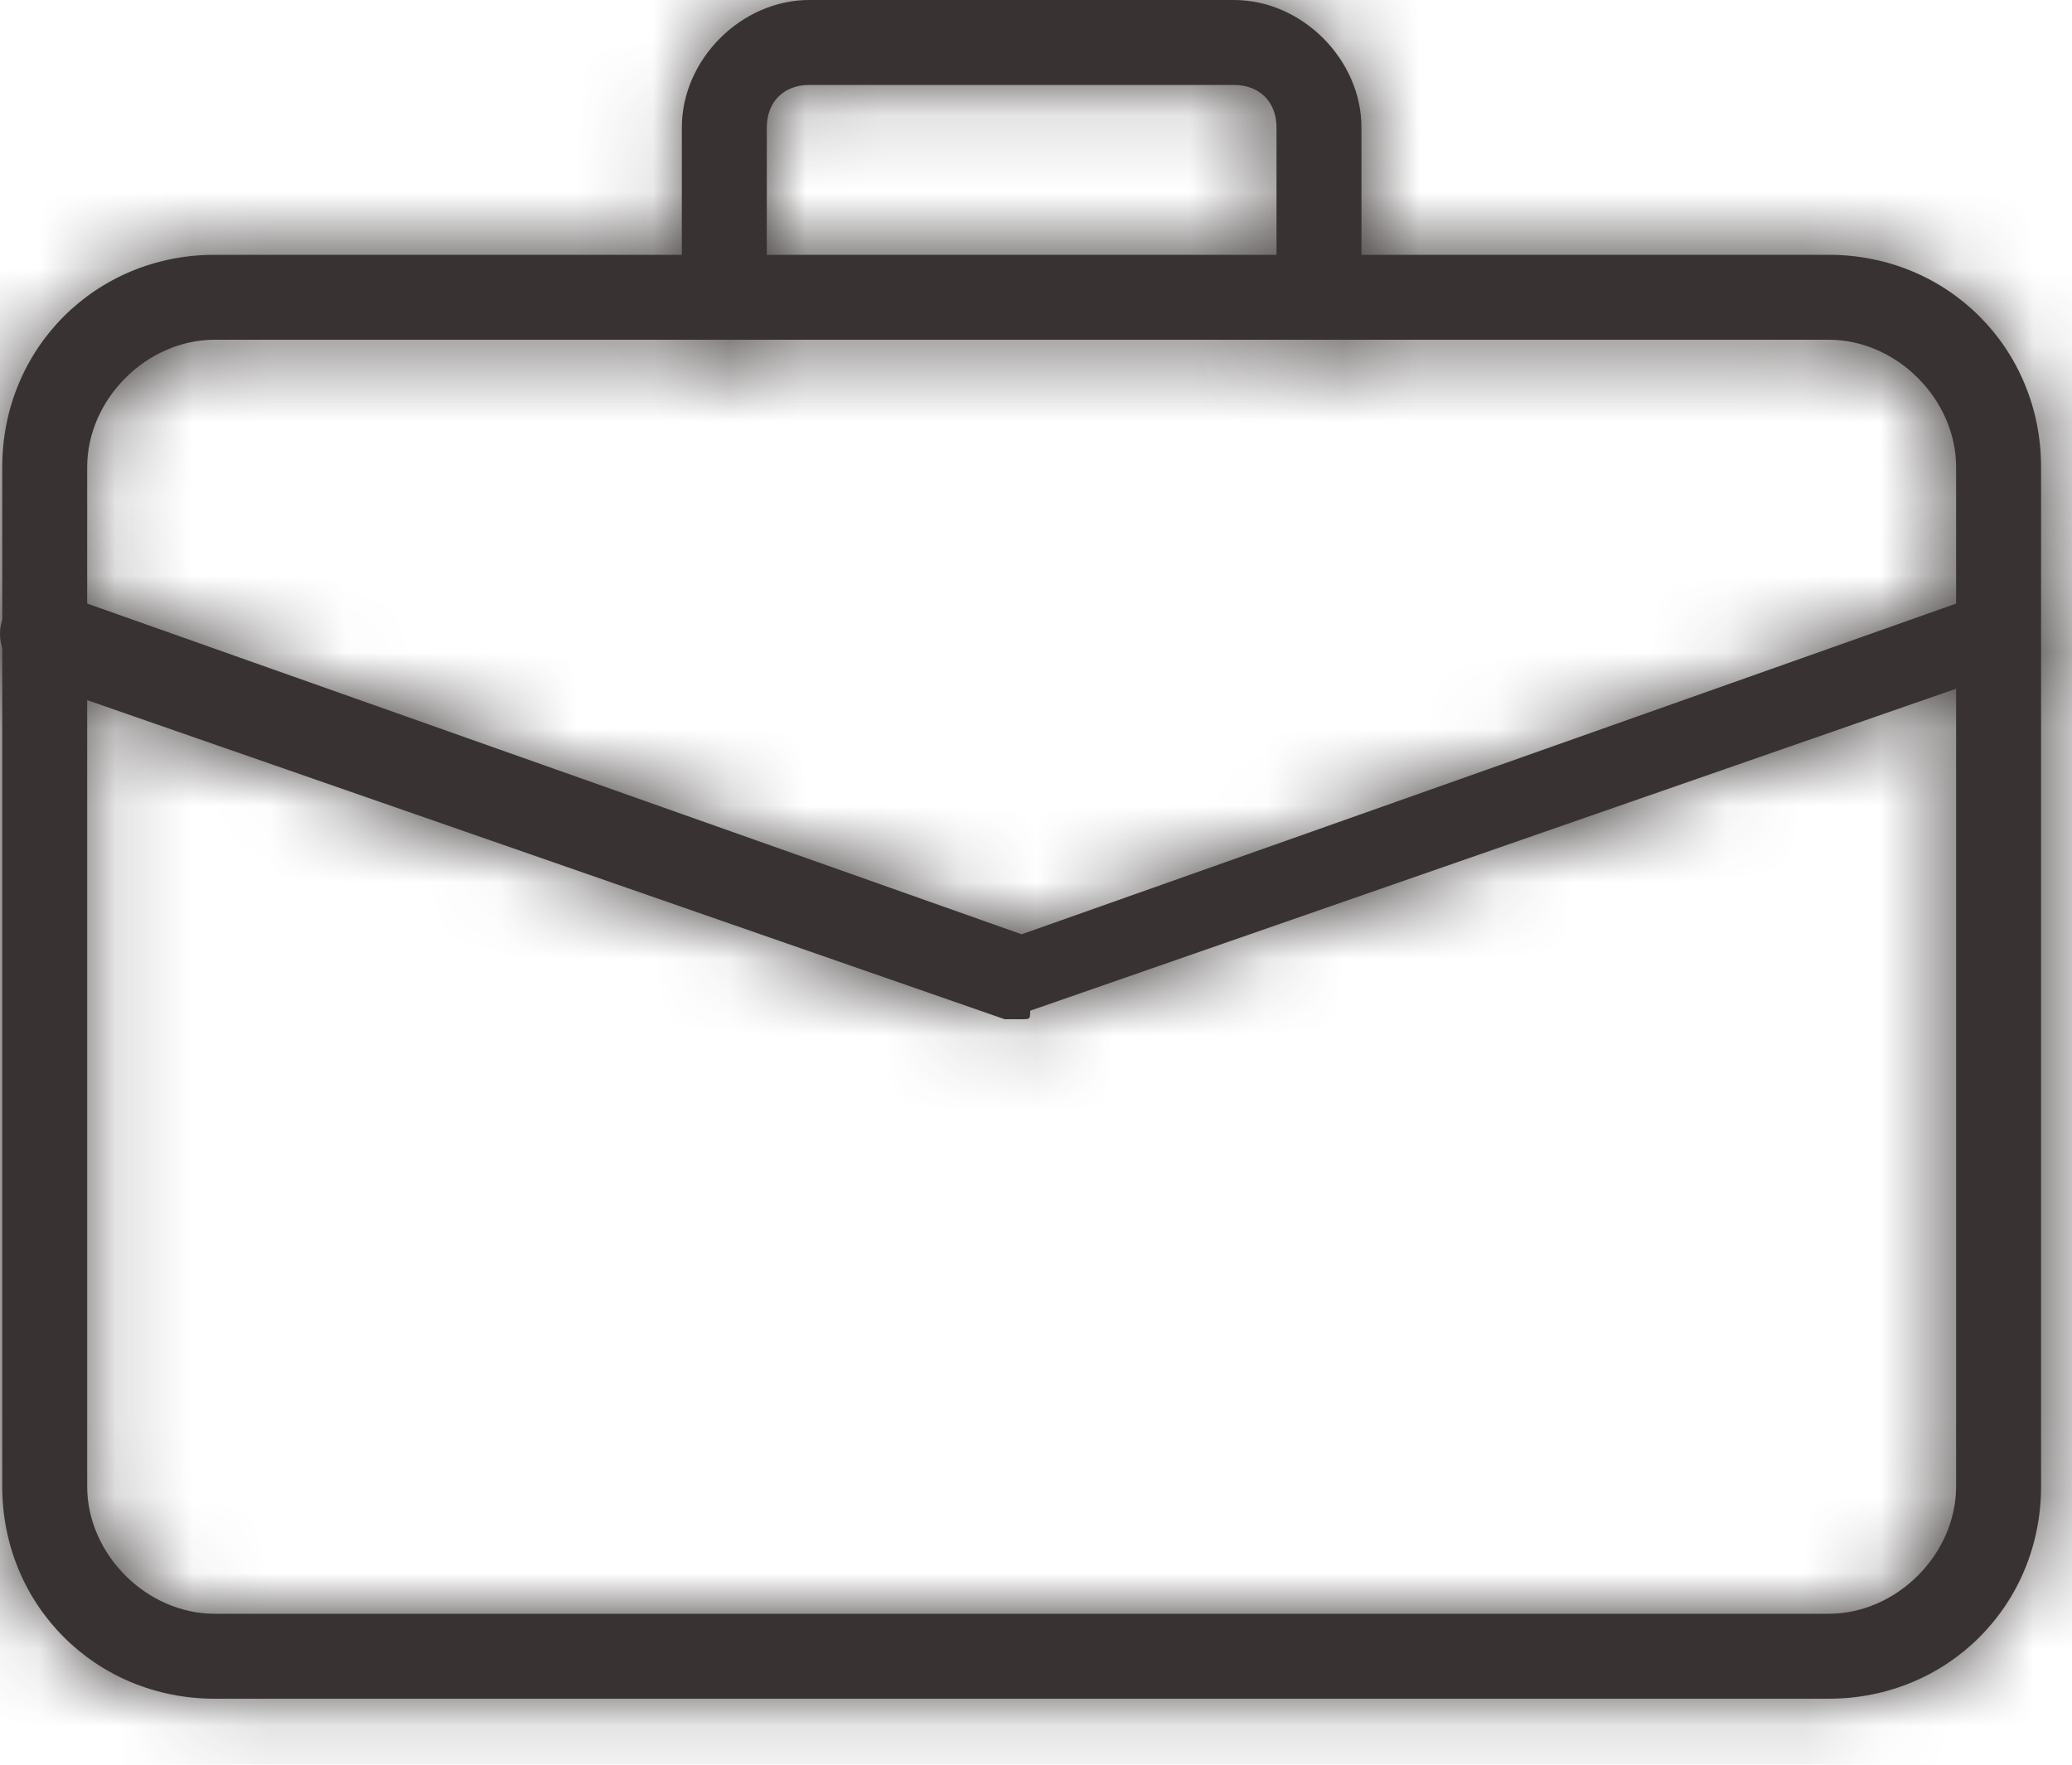 <svg width="27" height="23" viewBox="0 0 27 23" fill="none" xmlns="http://www.w3.org/2000/svg">
<mask id="path-1-inside-1_530_50" fill="white">
<path d="M23.83 22.14H2.797C1.247 22.14 0.029 20.922 0.029 19.373V6.089C0.029 4.539 1.247 3.321 2.797 3.321H23.83C25.38 3.321 26.597 4.539 26.597 6.089V19.373C26.597 20.922 25.38 22.14 23.83 22.14ZM2.797 4.428C1.911 4.428 1.136 5.203 1.136 6.089V19.373C1.136 20.258 1.911 21.033 2.797 21.033H23.83C24.715 21.033 25.49 20.258 25.49 19.373V6.089C25.49 5.203 24.715 4.428 23.83 4.428H2.797Z"/>
</mask>
<path d="M23.83 22.14H2.797C1.247 22.14 0.029 20.922 0.029 19.373V6.089C0.029 4.539 1.247 3.321 2.797 3.321H23.83C25.38 3.321 26.597 4.539 26.597 6.089V19.373C26.597 20.922 25.38 22.14 23.83 22.14ZM2.797 4.428C1.911 4.428 1.136 5.203 1.136 6.089V19.373C1.136 20.258 1.911 21.033 2.797 21.033H23.83C24.715 21.033 25.49 20.258 25.49 19.373V6.089C25.49 5.203 24.715 4.428 23.83 4.428H2.797Z" fill="#383332"/>
<path d="M23.83 19.14H2.797V25.14H23.83V19.14ZM2.797 19.14C2.805 19.14 2.831 19.142 2.864 19.156C2.896 19.17 2.927 19.19 2.953 19.216C2.979 19.242 3 19.273 3.013 19.305C3.027 19.338 3.029 19.364 3.029 19.373H-2.971C-2.971 22.579 -0.41 25.14 2.797 25.14V19.14ZM3.029 19.373V6.089H-2.971V19.373H3.029ZM3.029 6.089C3.029 6.097 3.027 6.123 3.013 6.156C3 6.188 2.979 6.219 2.953 6.245C2.927 6.271 2.896 6.291 2.864 6.305C2.831 6.319 2.805 6.321 2.797 6.321V0.321C-0.41 0.321 -2.971 2.882 -2.971 6.089H3.029ZM2.797 6.321H23.83V0.321H2.797V6.321ZM23.83 6.321C23.821 6.321 23.796 6.319 23.762 6.305C23.73 6.291 23.7 6.271 23.674 6.245C23.647 6.219 23.627 6.188 23.614 6.156C23.6 6.123 23.597 6.097 23.597 6.089H29.597C29.597 2.882 27.037 0.321 23.83 0.321V6.321ZM23.597 6.089V19.373H29.597V6.089H23.597ZM23.597 19.373C23.597 19.364 23.6 19.338 23.614 19.305C23.627 19.273 23.647 19.242 23.674 19.216C23.7 19.19 23.73 19.17 23.762 19.156C23.796 19.142 23.821 19.14 23.83 19.14V25.14C27.037 25.14 29.597 22.579 29.597 19.373H23.597ZM2.797 1.428C0.254 1.428 -1.864 3.546 -1.864 6.089H4.136C4.136 6.529 3.949 6.854 3.756 7.048C3.562 7.241 3.237 7.428 2.797 7.428V1.428ZM-1.864 6.089V19.373H4.136V6.089H-1.864ZM-1.864 19.373C-1.864 21.915 0.254 24.033 2.797 24.033V18.033C3.237 18.033 3.562 18.22 3.756 18.414C3.949 18.607 4.136 18.933 4.136 19.373H-1.864ZM2.797 24.033H23.83V18.033H2.797V24.033ZM23.83 24.033C26.372 24.033 28.49 21.915 28.49 19.373H22.49C22.49 18.933 22.677 18.607 22.871 18.414C23.064 18.22 23.39 18.033 23.83 18.033V24.033ZM28.49 19.373V6.089H22.49V19.373H28.49ZM28.49 6.089C28.49 3.546 26.372 1.428 23.83 1.428V7.428C23.39 7.428 23.064 7.241 22.871 7.048C22.677 6.854 22.49 6.529 22.49 6.089H28.49ZM23.83 1.428H2.797V7.428H23.83V1.428Z" fill="#383332" mask="url(#path-1-inside-1_530_50)"/>
<mask id="path-3-inside-2_530_50" fill="white">
<path d="M17.187 4.428C16.855 4.428 16.634 4.207 16.634 3.875V1.661C16.634 1.328 16.412 1.107 16.08 1.107H10.545C10.213 1.107 9.992 1.328 9.992 1.661V3.875C9.992 4.207 9.77 4.428 9.438 4.428C9.106 4.428 8.885 4.207 8.885 3.875V1.661C8.885 0.775 9.66 0 10.545 0H16.08C16.966 0 17.741 0.775 17.741 1.661V3.875C17.741 4.207 17.519 4.428 17.187 4.428Z"/>
</mask>
<path d="M17.187 4.428C16.855 4.428 16.634 4.207 16.634 3.875V1.661C16.634 1.328 16.412 1.107 16.08 1.107H10.545C10.213 1.107 9.992 1.328 9.992 1.661V3.875C9.992 4.207 9.77 4.428 9.438 4.428C9.106 4.428 8.885 4.207 8.885 3.875V1.661C8.885 0.775 9.66 0 10.545 0H16.08C16.966 0 17.741 0.775 17.741 1.661V3.875C17.741 4.207 17.519 4.428 17.187 4.428Z" fill="#383332"/>
<path d="M17.187 1.428C17.703 1.428 18.366 1.613 18.907 2.154C19.449 2.696 19.634 3.359 19.634 3.875H13.634C13.634 4.722 13.93 5.662 14.665 6.397C15.4 7.132 16.34 7.428 17.187 7.428V1.428ZM19.634 3.875V1.661H13.634V3.875H19.634ZM19.634 1.661C19.634 0.813 19.338 -0.127 18.603 -0.862C17.868 -1.597 16.928 -1.893 16.08 -1.893V4.107C15.565 4.107 14.902 3.922 14.36 3.381C13.819 2.839 13.634 2.176 13.634 1.661H19.634ZM16.08 -1.893H10.545V4.107H16.08V-1.893ZM10.545 -1.893C9.697 -1.893 8.758 -1.597 8.023 -0.862C7.287 -0.127 6.992 0.813 6.992 1.661H12.992C12.992 2.176 12.807 2.839 12.265 3.381C11.724 3.922 11.061 4.107 10.545 4.107V-1.893ZM6.992 1.661V3.875H12.992V1.661H6.992ZM6.992 3.875C6.992 3.359 7.177 2.696 7.718 2.154C8.26 1.613 8.923 1.428 9.438 1.428V7.428C10.286 7.428 11.226 7.132 11.961 6.397C12.696 5.662 12.992 4.722 12.992 3.875H6.992ZM9.438 1.428C9.954 1.428 10.617 1.613 11.158 2.154C11.7 2.696 11.885 3.359 11.885 3.875H5.885C5.885 4.722 6.18 5.662 6.916 6.397C7.651 7.132 8.59 7.428 9.438 7.428V1.428ZM11.885 3.875V1.661H5.885V3.875H11.885ZM11.885 1.661C11.885 2.1 11.698 2.426 11.504 2.619C11.311 2.813 10.985 3 10.545 3V-3C8.003 -3 5.885 -0.882 5.885 1.661H11.885ZM10.545 3H16.08V-3H10.545V3ZM16.08 3C15.64 3 15.315 2.813 15.121 2.619C14.928 2.426 14.741 2.1 14.741 1.661H20.741C20.741 -0.882 18.623 -3 16.08 -3V3ZM14.741 1.661V3.875H20.741V1.661H14.741ZM14.741 3.875C14.741 3.359 14.926 2.696 15.467 2.154C16.009 1.613 16.672 1.428 17.187 1.428V7.428C18.035 7.428 18.975 7.132 19.71 6.397C20.445 5.662 20.741 4.722 20.741 3.875H14.741Z" fill="#383332" mask="url(#path-3-inside-2_530_50)"/>
<mask id="path-5-inside-3_530_50" fill="white">
<path d="M13.313 13.284C13.203 13.284 13.203 13.284 13.092 13.284L0.362 8.856C0.14 8.745 -0.081 8.413 0.029 8.081C0.14 7.86 0.472 7.638 0.804 7.749L13.313 12.177L25.823 7.749C26.155 7.638 26.376 7.749 26.487 8.081C26.598 8.413 26.487 8.635 26.155 8.745L13.424 13.173C13.424 13.284 13.424 13.284 13.313 13.284Z"/>
</mask>
<path d="M13.313 13.284C13.203 13.284 13.203 13.284 13.092 13.284L0.362 8.856C0.14 8.745 -0.081 8.413 0.029 8.081C0.14 7.86 0.472 7.638 0.804 7.749L13.313 12.177L25.823 7.749C26.155 7.638 26.376 7.749 26.487 8.081C26.598 8.413 26.487 8.635 26.155 8.745L13.424 13.173C13.424 13.284 13.424 13.284 13.313 13.284Z" fill="#383332"/>
<path d="M13.092 13.284L12.107 16.117L12.585 16.284H13.092V13.284ZM0.362 8.856L-0.98 11.539L-0.807 11.626L-0.624 11.69L0.362 8.856ZM0.029 8.081L-2.654 6.739L-2.749 6.93L-2.817 7.132L0.029 8.081ZM0.804 7.749L1.805 4.921L1.779 4.912L1.753 4.903L0.804 7.749ZM13.313 12.177L12.312 15.005L13.313 15.36L14.315 15.005L13.313 12.177ZM25.823 7.749L24.874 4.903L24.848 4.912L24.822 4.921L25.823 7.749ZM26.155 8.745L25.206 5.899L25.188 5.905L25.169 5.912L26.155 8.745ZM13.424 13.173L12.439 10.34L10.424 11.04V13.173H13.424ZM13.313 10.284C13.313 10.284 13.313 10.284 13.313 10.284C13.313 10.284 13.312 10.284 13.312 10.284C13.312 10.284 13.312 10.284 13.312 10.284C13.311 10.284 13.311 10.284 13.311 10.284C13.311 10.284 13.31 10.284 13.31 10.284C13.31 10.284 13.31 10.284 13.31 10.284C13.309 10.284 13.309 10.284 13.309 10.284C13.309 10.284 13.309 10.284 13.308 10.284C13.308 10.284 13.308 10.284 13.308 10.284C13.308 10.284 13.307 10.284 13.307 10.284C13.307 10.284 13.307 10.284 13.306 10.284C13.306 10.284 13.306 10.284 13.306 10.284C13.306 10.284 13.306 10.284 13.305 10.284C13.305 10.284 13.305 10.284 13.305 10.284C13.305 10.284 13.304 10.284 13.304 10.284C13.304 10.284 13.304 10.284 13.303 10.284C13.303 10.284 13.303 10.284 13.303 10.284C13.303 10.284 13.302 10.284 13.302 10.284C13.302 10.284 13.302 10.284 13.302 10.284C13.301 10.284 13.301 10.284 13.301 10.284C13.301 10.284 13.301 10.284 13.3 10.284C13.3 10.284 13.3 10.284 13.3 10.284C13.3 10.284 13.299 10.284 13.299 10.284C13.299 10.284 13.299 10.284 13.299 10.284C13.298 10.284 13.298 10.284 13.298 10.284C13.298 10.284 13.298 10.284 13.297 10.284C13.297 10.284 13.297 10.284 13.297 10.284C13.297 10.284 13.296 10.284 13.296 10.284C13.296 10.284 13.296 10.284 13.296 10.284C13.296 10.284 13.295 10.284 13.295 10.284C13.295 10.284 13.295 10.284 13.295 10.284C13.294 10.284 13.294 10.284 13.294 10.284C13.294 10.284 13.294 10.284 13.293 10.284C13.293 10.284 13.293 10.284 13.293 10.284C13.293 10.284 13.293 10.284 13.292 10.284C13.292 10.284 13.292 10.284 13.292 10.284C13.291 10.284 13.291 10.284 13.291 10.284C13.291 10.284 13.291 10.284 13.291 10.284C13.29 10.284 13.29 10.284 13.29 10.284C13.29 10.284 13.29 10.284 13.29 10.284C13.289 10.284 13.289 10.284 13.289 10.284C13.289 10.284 13.289 10.284 13.288 10.284C13.288 10.284 13.288 10.284 13.288 10.284C13.288 10.284 13.287 10.284 13.287 10.284C13.287 10.284 13.287 10.284 13.287 10.284C13.287 10.284 13.286 10.284 13.286 10.284C13.286 10.284 13.286 10.284 13.286 10.284C13.286 10.284 13.285 10.284 13.285 10.284C13.285 10.284 13.285 10.284 13.285 10.284C13.284 10.284 13.284 10.284 13.284 10.284C13.284 10.284 13.284 10.284 13.284 10.284C13.283 10.284 13.283 10.284 13.283 10.284C13.283 10.284 13.283 10.284 13.282 10.284C13.282 10.284 13.282 10.284 13.282 10.284C13.282 10.284 13.282 10.284 13.281 10.284C13.281 10.284 13.281 10.284 13.281 10.284C13.281 10.284 13.28 10.284 13.28 10.284C13.28 10.284 13.28 10.284 13.28 10.284C13.28 10.284 13.28 10.284 13.279 10.284C13.279 10.284 13.279 10.284 13.279 10.284C13.279 10.284 13.278 10.284 13.278 10.284C13.278 10.284 13.278 10.284 13.278 10.284C13.278 10.284 13.277 10.284 13.277 10.284C13.277 10.284 13.277 10.284 13.277 10.284C13.277 10.284 13.276 10.284 13.276 10.284C13.276 10.284 13.276 10.284 13.276 10.284C13.276 10.284 13.275 10.284 13.275 10.284C13.275 10.284 13.275 10.284 13.275 10.284C13.275 10.284 13.274 10.284 13.274 10.284C13.274 10.284 13.274 10.284 13.274 10.284C13.274 10.284 13.273 10.284 13.273 10.284C13.273 10.284 13.273 10.284 13.273 10.284C13.273 10.284 13.272 10.284 13.272 10.284C13.272 10.284 13.272 10.284 13.272 10.284C13.272 10.284 13.271 10.284 13.271 10.284C13.271 10.284 13.271 10.284 13.271 10.284C13.271 10.284 13.271 10.284 13.27 10.284C13.27 10.284 13.27 10.284 13.27 10.284C13.27 10.284 13.27 10.284 13.269 10.284C13.269 10.284 13.269 10.284 13.269 10.284C13.269 10.284 13.268 10.284 13.268 10.284C13.268 10.284 13.268 10.284 13.268 10.284C13.268 10.284 13.268 10.284 13.267 10.284C13.267 10.284 13.267 10.284 13.267 10.284C13.267 10.284 13.267 10.284 13.267 10.284C13.266 10.284 13.266 10.284 13.266 10.284C13.266 10.284 13.266 10.284 13.266 10.284C13.265 10.284 13.265 10.284 13.265 10.284C13.265 10.284 13.265 10.284 13.265 10.284C13.264 10.284 13.264 10.284 13.264 10.284C13.264 10.284 13.264 10.284 13.264 10.284C13.264 10.284 13.263 10.284 13.263 10.284C13.263 10.284 13.263 10.284 13.263 10.284C13.263 10.284 13.262 10.284 13.262 10.284C13.262 10.284 13.262 10.284 13.262 10.284C13.262 10.284 13.262 10.284 13.261 10.284C13.261 10.284 13.261 10.284 13.261 10.284C13.261 10.284 13.261 10.284 13.261 10.284C13.26 10.284 13.26 10.284 13.26 10.284C13.26 10.284 13.26 10.284 13.26 10.284C13.259 10.284 13.259 10.284 13.259 10.284C13.259 10.284 13.259 10.284 13.259 10.284C13.259 10.284 13.258 10.284 13.258 10.284C13.258 10.284 13.258 10.284 13.258 10.284C13.258 10.284 13.258 10.284 13.257 10.284C13.257 10.284 13.257 10.284 13.257 10.284C13.257 10.284 13.257 10.284 13.257 10.284C13.256 10.284 13.256 10.284 13.256 10.284C13.256 10.284 13.256 10.284 13.256 10.284C13.256 10.284 13.255 10.284 13.255 10.284C13.255 10.284 13.255 10.284 13.255 10.284C13.255 10.284 13.255 10.284 13.254 10.284C13.254 10.284 13.254 10.284 13.254 10.284C13.254 10.284 13.254 10.284 13.254 10.284C13.253 10.284 13.253 10.284 13.253 10.284C13.253 10.284 13.253 10.284 13.253 10.284C13.253 10.284 13.252 10.284 13.252 10.284C13.252 10.284 13.252 10.284 13.252 10.284C13.252 10.284 13.252 10.284 13.252 10.284C13.251 10.284 13.251 10.284 13.251 10.284C13.251 10.284 13.251 10.284 13.251 10.284C13.251 10.284 13.25 10.284 13.25 10.284C13.25 10.284 13.25 10.284 13.25 10.284C13.25 10.284 13.249 10.284 13.249 10.284C13.249 10.284 13.249 10.284 13.249 10.284C13.249 10.284 13.249 10.284 13.249 10.284C13.248 10.284 13.248 10.284 13.248 10.284C13.248 10.284 13.248 10.284 13.248 10.284C13.248 10.284 13.248 10.284 13.247 10.284C13.247 10.284 13.247 10.284 13.247 10.284C13.247 10.284 13.247 10.284 13.247 10.284C13.246 10.284 13.246 10.284 13.246 10.284C13.246 10.284 13.246 10.284 13.246 10.284C13.246 10.284 13.245 10.284 13.245 10.284C13.245 10.284 13.245 10.284 13.245 10.284C13.245 10.284 13.245 10.284 13.245 10.284C13.244 10.284 13.244 10.284 13.244 10.284C13.244 10.284 13.244 10.284 13.244 10.284C13.244 10.284 13.243 10.284 13.243 10.284C13.243 10.284 13.243 10.284 13.243 10.284C13.243 10.284 13.243 10.284 13.243 10.284C13.242 10.284 13.242 10.284 13.242 10.284C13.242 10.284 13.242 10.284 13.242 10.284C13.242 10.284 13.242 10.284 13.241 10.284C13.241 10.284 13.241 10.284 13.241 10.284C13.241 10.284 13.241 10.284 13.241 10.284C13.241 10.284 13.24 10.284 13.24 10.284C13.24 10.284 13.24 10.284 13.24 10.284C13.24 10.284 13.24 10.284 13.239 10.284C13.239 10.284 13.239 10.284 13.239 10.284C13.239 10.284 13.239 10.284 13.239 10.284C13.239 10.284 13.239 10.284 13.238 10.284C13.238 10.284 13.238 10.284 13.238 10.284C13.238 10.284 13.238 10.284 13.238 10.284C13.238 10.284 13.237 10.284 13.237 10.284C13.237 10.284 13.237 10.284 13.237 10.284C13.237 10.284 13.237 10.284 13.236 10.284C13.236 10.284 13.236 10.284 13.236 10.284C13.236 10.284 13.236 10.284 13.236 10.284C13.236 10.284 13.236 10.284 13.235 10.284C13.235 10.284 13.235 10.284 13.235 10.284C13.235 10.284 13.235 10.284 13.235 10.284C13.235 10.284 13.234 10.284 13.234 10.284C13.234 10.284 13.234 10.284 13.234 10.284C13.234 10.284 13.234 10.284 13.234 10.284C13.233 10.284 13.233 10.284 13.233 10.284C13.233 10.284 13.233 10.284 13.233 10.284C13.233 10.284 13.233 10.284 13.232 10.284C13.232 10.284 13.232 10.284 13.232 10.284C13.232 10.284 13.232 10.284 13.232 10.284C13.232 10.284 13.232 10.284 13.231 10.284C13.231 10.284 13.231 10.284 13.231 10.284C13.231 10.284 13.231 10.284 13.231 10.284C13.23 10.284 13.23 10.284 13.23 10.284C13.23 10.284 13.23 10.284 13.23 10.284C13.23 10.284 13.23 10.284 13.23 10.284C13.229 10.284 13.229 10.284 13.229 10.284C13.229 10.284 13.229 10.284 13.229 10.284C13.229 10.284 13.229 10.284 13.229 10.284C13.228 10.284 13.228 10.284 13.228 10.284C13.228 10.284 13.228 10.284 13.228 10.284C13.228 10.284 13.228 10.284 13.227 10.284C13.227 10.284 13.227 10.284 13.227 10.284C13.227 10.284 13.227 10.284 13.227 10.284C13.227 10.284 13.226 10.284 13.226 10.284C13.226 10.284 13.226 10.284 13.226 10.284C13.226 10.284 13.226 10.284 13.226 10.284C13.226 10.284 13.226 10.284 13.225 10.284C13.225 10.284 13.225 10.284 13.225 10.284C13.225 10.284 13.225 10.284 13.225 10.284C13.225 10.284 13.224 10.284 13.224 10.284C13.224 10.284 13.224 10.284 13.224 10.284C13.224 10.284 13.224 10.284 13.224 10.284C13.223 10.284 13.223 10.284 13.223 10.284C13.223 10.284 13.223 10.284 13.223 10.284C13.223 10.284 13.223 10.284 13.223 10.284C13.223 10.284 13.222 10.284 13.222 10.284C13.222 10.284 13.222 10.284 13.222 10.284C13.222 10.284 13.222 10.284 13.222 10.284C13.222 10.284 13.221 10.284 13.221 10.284C13.221 10.284 13.221 10.284 13.221 10.284C13.221 10.284 13.221 10.284 13.221 10.284C13.22 10.284 13.22 10.284 13.22 10.284C13.22 10.284 13.22 10.284 13.22 10.284C13.22 10.284 13.22 10.284 13.22 10.284C13.219 10.284 13.219 10.284 13.219 10.284C13.219 10.284 13.219 10.284 13.219 10.284C13.219 10.284 13.219 10.284 13.219 10.284C13.218 10.284 13.218 10.284 13.218 10.284C13.218 10.284 13.218 10.284 13.218 10.284C13.218 10.284 13.218 10.284 13.217 10.284C13.217 10.284 13.217 10.284 13.217 10.284C13.217 10.284 13.217 10.284 13.217 10.284C13.217 10.284 13.217 10.284 13.216 10.284C13.216 10.284 13.216 10.284 13.216 10.284C13.216 10.284 13.216 10.284 13.216 10.284C13.216 10.284 13.216 10.284 13.216 10.284C13.215 10.284 13.215 10.284 13.215 10.284C13.215 10.284 13.215 10.284 13.215 10.284C13.215 10.284 13.215 10.284 13.214 10.284C13.214 10.284 13.214 10.284 13.214 10.284C13.214 10.284 13.214 10.284 13.214 10.284C13.214 10.284 13.214 10.284 13.214 10.284C13.213 10.284 13.213 10.284 13.213 10.284C13.213 10.284 13.213 10.284 13.213 10.284C13.213 10.284 13.213 10.284 13.213 10.284C13.213 10.284 13.212 10.284 13.212 10.284C13.212 10.284 13.212 10.284 13.212 10.284C13.212 10.284 13.212 10.284 13.212 10.284C13.211 10.284 13.211 10.284 13.211 10.284C13.211 10.284 13.211 10.284 13.211 10.284C13.211 10.284 13.211 10.284 13.211 10.284C13.21 10.284 13.21 10.284 13.21 10.284C13.21 10.284 13.21 10.284 13.21 10.284C13.21 10.284 13.21 10.284 13.21 10.284C13.21 10.284 13.209 10.284 13.209 10.284C13.209 10.284 13.209 10.284 13.209 10.284C13.209 10.284 13.209 10.284 13.209 10.284C13.209 10.284 13.208 10.284 13.208 10.284C13.208 10.284 13.208 10.284 13.208 10.284C13.208 10.284 13.208 10.284 13.208 10.284C13.208 10.284 13.207 10.284 13.207 10.284C13.207 10.284 13.207 10.284 13.207 10.284C13.207 10.284 13.207 10.284 13.207 10.284C13.207 10.284 13.207 10.284 13.206 10.284C13.206 10.284 13.206 10.284 13.206 10.284C13.206 10.284 13.206 10.284 13.206 10.284C13.206 10.284 13.206 10.284 13.205 10.284C13.205 10.284 13.205 10.284 13.205 10.284C13.205 10.284 13.205 10.284 13.205 10.284C13.205 10.284 13.204 10.284 13.204 10.284C13.204 10.284 13.204 10.284 13.204 10.284C13.204 10.284 13.204 10.284 13.204 10.284C13.204 10.284 13.204 10.284 13.203 10.284C13.203 10.284 13.203 10.284 13.203 10.284C13.203 10.284 13.203 10.284 13.203 10.284C13.203 10.284 13.203 10.284 13.203 10.284C13.202 10.284 13.202 10.284 13.202 10.284C13.202 10.284 13.202 10.284 13.202 10.284C13.202 10.284 13.202 10.284 13.201 10.284C13.201 10.284 13.201 10.284 13.201 10.284C13.201 10.284 13.201 10.284 13.201 10.284C13.201 10.284 13.201 10.284 13.2 10.284C13.2 10.284 13.2 10.284 13.2 10.284C13.2 10.284 13.2 10.284 13.2 10.284C13.2 10.284 13.2 10.284 13.2 10.284C13.199 10.284 13.199 10.284 13.199 10.284C13.199 10.284 13.199 10.284 13.199 10.284C13.199 10.284 13.199 10.284 13.199 10.284C13.198 10.284 13.198 10.284 13.198 10.284C13.198 10.284 13.198 10.284 13.198 10.284C13.198 10.284 13.198 10.284 13.198 10.284C13.197 10.284 13.197 10.284 13.197 10.284C13.197 10.284 13.197 10.284 13.197 10.284C13.197 10.284 13.197 10.284 13.197 10.284C13.197 10.284 13.196 10.284 13.196 10.284C13.196 10.284 13.196 10.284 13.196 10.284C13.196 10.284 13.196 10.284 13.196 10.284C13.195 10.284 13.195 10.284 13.195 10.284C13.195 10.284 13.195 10.284 13.195 10.284C13.195 10.284 13.195 10.284 13.195 10.284C13.195 10.284 13.194 10.284 13.194 10.284C13.194 10.284 13.194 10.284 13.194 10.284C13.194 10.284 13.194 10.284 13.194 10.284C13.194 10.284 13.194 10.284 13.193 10.284C13.193 10.284 13.193 10.284 13.193 10.284C13.193 10.284 13.193 10.284 13.193 10.284C13.193 10.284 13.193 10.284 13.192 10.284C13.192 10.284 13.192 10.284 13.192 10.284C13.192 10.284 13.192 10.284 13.192 10.284C13.192 10.284 13.191 10.284 13.191 10.284C13.191 10.284 13.191 10.284 13.191 10.284C13.191 10.284 13.191 10.284 13.191 10.284C13.191 10.284 13.191 10.284 13.19 10.284C13.19 10.284 13.19 10.284 13.19 10.284C13.19 10.284 13.19 10.284 13.19 10.284C13.19 10.284 13.19 10.284 13.189 10.284C13.189 10.284 13.189 10.284 13.189 10.284C13.189 10.284 13.189 10.284 13.189 10.284C13.189 10.284 13.188 10.284 13.188 10.284C13.188 10.284 13.188 10.284 13.188 10.284C13.188 10.284 13.188 10.284 13.188 10.284C13.188 10.284 13.188 10.284 13.187 10.284C13.187 10.284 13.187 10.284 13.187 10.284C13.187 10.284 13.187 10.284 13.187 10.284C13.187 10.284 13.187 10.284 13.186 10.284C13.186 10.284 13.186 10.284 13.186 10.284C13.186 10.284 13.186 10.284 13.186 10.284C13.186 10.284 13.185 10.284 13.185 10.284C13.185 10.284 13.185 10.284 13.185 10.284C13.185 10.284 13.185 10.284 13.185 10.284C13.185 10.284 13.184 10.284 13.184 10.284C13.184 10.284 13.184 10.284 13.184 10.284C13.184 10.284 13.184 10.284 13.184 10.284C13.184 10.284 13.183 10.284 13.183 10.284C13.183 10.284 13.183 10.284 13.183 10.284C13.183 10.284 13.183 10.284 13.183 10.284C13.182 10.284 13.182 10.284 13.182 10.284C13.182 10.284 13.182 10.284 13.182 10.284C13.182 10.284 13.182 10.284 13.182 10.284C13.181 10.284 13.181 10.284 13.181 10.284C13.181 10.284 13.181 10.284 13.181 10.284C13.181 10.284 13.181 10.284 13.181 10.284C13.181 10.284 13.18 10.284 13.18 10.284C13.18 10.284 13.18 10.284 13.18 10.284C13.18 10.284 13.18 10.284 13.18 10.284C13.179 10.284 13.179 10.284 13.179 10.284C13.179 10.284 13.179 10.284 13.179 10.284C13.179 10.284 13.179 10.284 13.178 10.284C13.178 10.284 13.178 10.284 13.178 10.284C13.178 10.284 13.178 10.284 13.178 10.284C13.178 10.284 13.178 10.284 13.177 10.284C13.177 10.284 13.177 10.284 13.177 10.284C13.177 10.284 13.177 10.284 13.177 10.284C13.177 10.284 13.177 10.284 13.176 10.284C13.176 10.284 13.176 10.284 13.176 10.284C13.176 10.284 13.176 10.284 13.176 10.284C13.175 10.284 13.175 10.284 13.175 10.284C13.175 10.284 13.175 10.284 13.175 10.284C13.175 10.284 13.175 10.284 13.175 10.284C13.175 10.284 13.174 10.284 13.174 10.284C13.174 10.284 13.174 10.284 13.174 10.284C13.174 10.284 13.174 10.284 13.174 10.284C13.173 10.284 13.173 10.284 13.173 10.284C13.173 10.284 13.173 10.284 13.173 10.284C13.173 10.284 13.172 10.284 13.172 10.284C13.172 10.284 13.172 10.284 13.172 10.284C13.172 10.284 13.172 10.284 13.172 10.284C13.172 10.284 13.171 10.284 13.171 10.284C13.171 10.284 13.171 10.284 13.171 10.284C13.171 10.284 13.171 10.284 13.171 10.284C13.17 10.284 13.17 10.284 13.17 10.284C13.17 10.284 13.17 10.284 13.17 10.284C13.17 10.284 13.17 10.284 13.169 10.284C13.169 10.284 13.169 10.284 13.169 10.284C13.169 10.284 13.169 10.284 13.169 10.284C13.169 10.284 13.168 10.284 13.168 10.284C13.168 10.284 13.168 10.284 13.168 10.284C13.168 10.284 13.168 10.284 13.168 10.284C13.168 10.284 13.167 10.284 13.167 10.284C13.167 10.284 13.167 10.284 13.167 10.284C13.167 10.284 13.167 10.284 13.166 10.284C13.166 10.284 13.166 10.284 13.166 10.284C13.166 10.284 13.166 10.284 13.166 10.284C13.166 10.284 13.165 10.284 13.165 10.284C13.165 10.284 13.165 10.284 13.165 10.284C13.165 10.284 13.165 10.284 13.165 10.284C13.164 10.284 13.164 10.284 13.164 10.284C13.164 10.284 13.164 10.284 13.164 10.284C13.164 10.284 13.164 10.284 13.163 10.284C13.163 10.284 13.163 10.284 13.163 10.284C13.163 10.284 13.163 10.284 13.163 10.284C13.162 10.284 13.162 10.284 13.162 10.284C13.162 10.284 13.162 10.284 13.162 10.284C13.162 10.284 13.162 10.284 13.161 10.284C13.161 10.284 13.161 10.284 13.161 10.284C13.161 10.284 13.161 10.284 13.161 10.284C13.161 10.284 13.16 10.284 13.16 10.284C13.16 10.284 13.16 10.284 13.16 10.284C13.16 10.284 13.16 10.284 13.159 10.284C13.159 10.284 13.159 10.284 13.159 10.284C13.159 10.284 13.159 10.284 13.159 10.284C13.159 10.284 13.158 10.284 13.158 10.284C13.158 10.284 13.158 10.284 13.158 10.284C13.158 10.284 13.158 10.284 13.157 10.284C13.157 10.284 13.157 10.284 13.157 10.284C13.157 10.284 13.157 10.284 13.157 10.284C13.156 10.284 13.156 10.284 13.156 10.284C13.156 10.284 13.156 10.284 13.156 10.284C13.156 10.284 13.155 10.284 13.155 10.284C13.155 10.284 13.155 10.284 13.155 10.284C13.155 10.284 13.155 10.284 13.155 10.284C13.154 10.284 13.154 10.284 13.154 10.284C13.154 10.284 13.154 10.284 13.154 10.284C13.154 10.284 13.153 10.284 13.153 10.284C13.153 10.284 13.153 10.284 13.153 10.284C13.153 10.284 13.153 10.284 13.152 10.284C13.152 10.284 13.152 10.284 13.152 10.284C13.152 10.284 13.152 10.284 13.152 10.284C13.152 10.284 13.151 10.284 13.151 10.284C13.151 10.284 13.151 10.284 13.151 10.284C13.151 10.284 13.15 10.284 13.15 10.284C13.15 10.284 13.15 10.284 13.15 10.284C13.15 10.284 13.15 10.284 13.149 10.284C13.149 10.284 13.149 10.284 13.149 10.284C13.149 10.284 13.149 10.284 13.149 10.284C13.148 10.284 13.148 10.284 13.148 10.284C13.148 10.284 13.148 10.284 13.148 10.284C13.148 10.284 13.147 10.284 13.147 10.284C13.147 10.284 13.147 10.284 13.147 10.284C13.147 10.284 13.146 10.284 13.146 10.284C13.146 10.284 13.146 10.284 13.146 10.284C13.146 10.284 13.146 10.284 13.146 10.284C13.145 10.284 13.145 10.284 13.145 10.284C13.145 10.284 13.145 10.284 13.145 10.284C13.144 10.284 13.144 10.284 13.144 10.284C13.144 10.284 13.144 10.284 13.144 10.284C13.143 10.284 13.143 10.284 13.143 10.284C13.143 10.284 13.143 10.284 13.143 10.284C13.143 10.284 13.143 10.284 13.142 10.284C13.142 10.284 13.142 10.284 13.142 10.284C13.142 10.284 13.142 10.284 13.141 10.284C13.141 10.284 13.141 10.284 13.141 10.284C13.141 10.284 13.141 10.284 13.14 10.284C13.14 10.284 13.14 10.284 13.14 10.284C13.14 10.284 13.14 10.284 13.14 10.284C13.139 10.284 13.139 10.284 13.139 10.284C13.139 10.284 13.139 10.284 13.139 10.284C13.139 10.284 13.138 10.284 13.138 10.284C13.138 10.284 13.138 10.284 13.138 10.284C13.137 10.284 13.137 10.284 13.137 10.284C13.137 10.284 13.137 10.284 13.137 10.284C13.137 10.284 13.136 10.284 13.136 10.284C13.136 10.284 13.136 10.284 13.136 10.284C13.136 10.284 13.135 10.284 13.135 10.284C13.135 10.284 13.135 10.284 13.135 10.284C13.135 10.284 13.134 10.284 13.134 10.284C13.134 10.284 13.134 10.284 13.134 10.284C13.134 10.284 13.133 10.284 13.133 10.284C13.133 10.284 13.133 10.284 13.133 10.284C13.133 10.284 13.133 10.284 13.132 10.284C13.132 10.284 13.132 10.284 13.132 10.284C13.132 10.284 13.132 10.284 13.131 10.284C13.131 10.284 13.131 10.284 13.131 10.284C13.131 10.284 13.13 10.284 13.13 10.284C13.13 10.284 13.13 10.284 13.13 10.284C13.13 10.284 13.13 10.284 13.129 10.284C13.129 10.284 13.129 10.284 13.129 10.284C13.129 10.284 13.129 10.284 13.128 10.284C13.128 10.284 13.128 10.284 13.128 10.284C13.128 10.284 13.127 10.284 13.127 10.284C13.127 10.284 13.127 10.284 13.127 10.284C13.127 10.284 13.127 10.284 13.126 10.284C13.126 10.284 13.126 10.284 13.126 10.284C13.126 10.284 13.125 10.284 13.125 10.284C13.125 10.284 13.125 10.284 13.125 10.284C13.125 10.284 13.124 10.284 13.124 10.284C13.124 10.284 13.124 10.284 13.124 10.284C13.123 10.284 13.123 10.284 13.123 10.284C13.123 10.284 13.123 10.284 13.123 10.284C13.123 10.284 13.122 10.284 13.122 10.284C13.122 10.284 13.122 10.284 13.122 10.284C13.121 10.284 13.121 10.284 13.121 10.284C13.121 10.284 13.121 10.284 13.12 10.284C13.12 10.284 13.12 10.284 13.12 10.284C13.12 10.284 13.12 10.284 13.119 10.284C13.119 10.284 13.119 10.284 13.119 10.284C13.119 10.284 13.118 10.284 13.118 10.284C13.118 10.284 13.118 10.284 13.118 10.284C13.118 10.284 13.117 10.284 13.117 10.284C13.117 10.284 13.117 10.284 13.117 10.284C13.117 10.284 13.116 10.284 13.116 10.284C13.116 10.284 13.116 10.284 13.116 10.284C13.115 10.284 13.115 10.284 13.115 10.284C13.115 10.284 13.115 10.284 13.114 10.284C13.114 10.284 13.114 10.284 13.114 10.284C13.114 10.284 13.114 10.284 13.113 10.284C13.113 10.284 13.113 10.284 13.113 10.284C13.113 10.284 13.112 10.284 13.112 10.284C13.112 10.284 13.112 10.284 13.112 10.284C13.111 10.284 13.111 10.284 13.111 10.284C13.111 10.284 13.111 10.284 13.111 10.284C13.11 10.284 13.11 10.284 13.11 10.284C13.11 10.284 13.11 10.284 13.109 10.284C13.109 10.284 13.109 10.284 13.109 10.284C13.108 10.284 13.108 10.284 13.108 10.284C13.108 10.284 13.108 10.284 13.107 10.284C13.107 10.284 13.107 10.284 13.107 10.284C13.107 10.284 13.107 10.284 13.106 10.284C13.106 10.284 13.106 10.284 13.106 10.284C13.106 10.284 13.105 10.284 13.105 10.284C13.105 10.284 13.105 10.284 13.105 10.284C13.104 10.284 13.104 10.284 13.104 10.284C13.104 10.284 13.104 10.284 13.103 10.284C13.103 10.284 13.103 10.284 13.103 10.284C13.103 10.284 13.102 10.284 13.102 10.284C13.102 10.284 13.102 10.284 13.101 10.284C13.101 10.284 13.101 10.284 13.101 10.284C13.101 10.284 13.101 10.284 13.1 10.284C13.1 10.284 13.1 10.284 13.1 10.284C13.1 10.284 13.099 10.284 13.099 10.284C13.099 10.284 13.099 10.284 13.098 10.284C13.098 10.284 13.098 10.284 13.098 10.284C13.098 10.284 13.097 10.284 13.097 10.284C13.097 10.284 13.097 10.284 13.097 10.284C13.096 10.284 13.096 10.284 13.096 10.284C13.096 10.284 13.095 10.284 13.095 10.284C13.095 10.284 13.095 10.284 13.095 10.284C13.095 10.284 13.094 10.284 13.094 10.284C13.094 10.284 13.094 10.284 13.093 10.284C13.093 10.284 13.093 10.284 13.093 10.284C13.092 10.284 13.092 10.284 13.092 10.284V16.284C13.092 16.284 13.092 16.284 13.093 16.284C13.093 16.284 13.093 16.284 13.093 16.284C13.094 16.284 13.094 16.284 13.094 16.284C13.094 16.284 13.095 16.284 13.095 16.284C13.095 16.284 13.095 16.284 13.095 16.284C13.095 16.284 13.096 16.284 13.096 16.284C13.096 16.284 13.096 16.284 13.097 16.284C13.097 16.284 13.097 16.284 13.097 16.284C13.097 16.284 13.098 16.284 13.098 16.284C13.098 16.284 13.098 16.284 13.098 16.284C13.099 16.284 13.099 16.284 13.099 16.284C13.099 16.284 13.1 16.284 13.1 16.284C13.1 16.284 13.1 16.284 13.1 16.284C13.101 16.284 13.101 16.284 13.101 16.284C13.101 16.284 13.101 16.284 13.101 16.284C13.102 16.284 13.102 16.284 13.102 16.284C13.102 16.284 13.103 16.284 13.103 16.284C13.103 16.284 13.103 16.284 13.103 16.284C13.104 16.284 13.104 16.284 13.104 16.284C13.104 16.284 13.104 16.284 13.105 16.284C13.105 16.284 13.105 16.284 13.105 16.284C13.105 16.284 13.106 16.284 13.106 16.284C13.106 16.284 13.106 16.284 13.106 16.284C13.107 16.284 13.107 16.284 13.107 16.284C13.107 16.284 13.107 16.284 13.107 16.284C13.108 16.284 13.108 16.284 13.108 16.284C13.108 16.284 13.108 16.284 13.109 16.284C13.109 16.284 13.109 16.284 13.109 16.284C13.11 16.284 13.11 16.284 13.11 16.284C13.11 16.284 13.11 16.284 13.111 16.284C13.111 16.284 13.111 16.284 13.111 16.284C13.111 16.284 13.111 16.284 13.112 16.284C13.112 16.284 13.112 16.284 13.112 16.284C13.112 16.284 13.113 16.284 13.113 16.284C13.113 16.284 13.113 16.284 13.113 16.284C13.114 16.284 13.114 16.284 13.114 16.284C13.114 16.284 13.114 16.284 13.114 16.284C13.115 16.284 13.115 16.284 13.115 16.284C13.115 16.284 13.115 16.284 13.116 16.284C13.116 16.284 13.116 16.284 13.116 16.284C13.116 16.284 13.117 16.284 13.117 16.284C13.117 16.284 13.117 16.284 13.117 16.284C13.117 16.284 13.118 16.284 13.118 16.284C13.118 16.284 13.118 16.284 13.118 16.284C13.118 16.284 13.119 16.284 13.119 16.284C13.119 16.284 13.119 16.284 13.119 16.284C13.12 16.284 13.12 16.284 13.12 16.284C13.12 16.284 13.12 16.284 13.12 16.284C13.121 16.284 13.121 16.284 13.121 16.284C13.121 16.284 13.121 16.284 13.122 16.284C13.122 16.284 13.122 16.284 13.122 16.284C13.122 16.284 13.123 16.284 13.123 16.284C13.123 16.284 13.123 16.284 13.123 16.284C13.123 16.284 13.123 16.284 13.124 16.284C13.124 16.284 13.124 16.284 13.124 16.284C13.124 16.284 13.125 16.284 13.125 16.284C13.125 16.284 13.125 16.284 13.125 16.284C13.125 16.284 13.126 16.284 13.126 16.284C13.126 16.284 13.126 16.284 13.126 16.284C13.127 16.284 13.127 16.284 13.127 16.284C13.127 16.284 13.127 16.284 13.127 16.284C13.127 16.284 13.128 16.284 13.128 16.284C13.128 16.284 13.128 16.284 13.128 16.284C13.129 16.284 13.129 16.284 13.129 16.284C13.129 16.284 13.129 16.284 13.129 16.284C13.13 16.284 13.13 16.284 13.13 16.284C13.13 16.284 13.13 16.284 13.13 16.284C13.13 16.284 13.131 16.284 13.131 16.284C13.131 16.284 13.131 16.284 13.131 16.284C13.132 16.284 13.132 16.284 13.132 16.284C13.132 16.284 13.132 16.284 13.132 16.284C13.133 16.284 13.133 16.284 13.133 16.284C13.133 16.284 13.133 16.284 13.133 16.284C13.133 16.284 13.134 16.284 13.134 16.284C13.134 16.284 13.134 16.284 13.134 16.284C13.134 16.284 13.135 16.284 13.135 16.284C13.135 16.284 13.135 16.284 13.135 16.284C13.135 16.284 13.136 16.284 13.136 16.284C13.136 16.284 13.136 16.284 13.136 16.284C13.136 16.284 13.137 16.284 13.137 16.284C13.137 16.284 13.137 16.284 13.137 16.284C13.137 16.284 13.137 16.284 13.138 16.284C13.138 16.284 13.138 16.284 13.138 16.284C13.138 16.284 13.139 16.284 13.139 16.284C13.139 16.284 13.139 16.284 13.139 16.284C13.139 16.284 13.139 16.284 13.14 16.284C13.14 16.284 13.14 16.284 13.14 16.284C13.14 16.284 13.14 16.284 13.14 16.284C13.141 16.284 13.141 16.284 13.141 16.284C13.141 16.284 13.141 16.284 13.141 16.284C13.142 16.284 13.142 16.284 13.142 16.284C13.142 16.284 13.142 16.284 13.142 16.284C13.143 16.284 13.143 16.284 13.143 16.284C13.143 16.284 13.143 16.284 13.143 16.284C13.143 16.284 13.143 16.284 13.144 16.284C13.144 16.284 13.144 16.284 13.144 16.284C13.144 16.284 13.144 16.284 13.145 16.284C13.145 16.284 13.145 16.284 13.145 16.284C13.145 16.284 13.145 16.284 13.146 16.284C13.146 16.284 13.146 16.284 13.146 16.284C13.146 16.284 13.146 16.284 13.146 16.284C13.146 16.284 13.147 16.284 13.147 16.284C13.147 16.284 13.147 16.284 13.147 16.284C13.147 16.284 13.148 16.284 13.148 16.284C13.148 16.284 13.148 16.284 13.148 16.284C13.148 16.284 13.148 16.284 13.149 16.284C13.149 16.284 13.149 16.284 13.149 16.284C13.149 16.284 13.149 16.284 13.149 16.284C13.15 16.284 13.15 16.284 13.15 16.284C13.15 16.284 13.15 16.284 13.15 16.284C13.15 16.284 13.151 16.284 13.151 16.284C13.151 16.284 13.151 16.284 13.151 16.284C13.151 16.284 13.152 16.284 13.152 16.284C13.152 16.284 13.152 16.284 13.152 16.284C13.152 16.284 13.152 16.284 13.152 16.284C13.153 16.284 13.153 16.284 13.153 16.284C13.153 16.284 13.153 16.284 13.153 16.284C13.153 16.284 13.154 16.284 13.154 16.284C13.154 16.284 13.154 16.284 13.154 16.284C13.154 16.284 13.154 16.284 13.155 16.284C13.155 16.284 13.155 16.284 13.155 16.284C13.155 16.284 13.155 16.284 13.155 16.284C13.155 16.284 13.156 16.284 13.156 16.284C13.156 16.284 13.156 16.284 13.156 16.284C13.156 16.284 13.156 16.284 13.157 16.284C13.157 16.284 13.157 16.284 13.157 16.284C13.157 16.284 13.157 16.284 13.157 16.284C13.158 16.284 13.158 16.284 13.158 16.284C13.158 16.284 13.158 16.284 13.158 16.284C13.158 16.284 13.159 16.284 13.159 16.284C13.159 16.284 13.159 16.284 13.159 16.284C13.159 16.284 13.159 16.284 13.159 16.284C13.16 16.284 13.16 16.284 13.16 16.284C13.16 16.284 13.16 16.284 13.16 16.284C13.16 16.284 13.161 16.284 13.161 16.284C13.161 16.284 13.161 16.284 13.161 16.284C13.161 16.284 13.161 16.284 13.161 16.284C13.162 16.284 13.162 16.284 13.162 16.284C13.162 16.284 13.162 16.284 13.162 16.284C13.162 16.284 13.162 16.284 13.163 16.284C13.163 16.284 13.163 16.284 13.163 16.284C13.163 16.284 13.163 16.284 13.163 16.284C13.164 16.284 13.164 16.284 13.164 16.284C13.164 16.284 13.164 16.284 13.164 16.284C13.164 16.284 13.164 16.284 13.165 16.284C13.165 16.284 13.165 16.284 13.165 16.284C13.165 16.284 13.165 16.284 13.165 16.284C13.165 16.284 13.166 16.284 13.166 16.284C13.166 16.284 13.166 16.284 13.166 16.284C13.166 16.284 13.166 16.284 13.166 16.284C13.167 16.284 13.167 16.284 13.167 16.284C13.167 16.284 13.167 16.284 13.167 16.284C13.167 16.284 13.168 16.284 13.168 16.284C13.168 16.284 13.168 16.284 13.168 16.284C13.168 16.284 13.168 16.284 13.168 16.284C13.168 16.284 13.169 16.284 13.169 16.284C13.169 16.284 13.169 16.284 13.169 16.284C13.169 16.284 13.169 16.284 13.169 16.284C13.17 16.284 13.17 16.284 13.17 16.284C13.17 16.284 13.17 16.284 13.17 16.284C13.17 16.284 13.17 16.284 13.171 16.284C13.171 16.284 13.171 16.284 13.171 16.284C13.171 16.284 13.171 16.284 13.171 16.284C13.171 16.284 13.172 16.284 13.172 16.284C13.172 16.284 13.172 16.284 13.172 16.284C13.172 16.284 13.172 16.284 13.172 16.284C13.172 16.284 13.173 16.284 13.173 16.284C13.173 16.284 13.173 16.284 13.173 16.284C13.173 16.284 13.173 16.284 13.174 16.284C13.174 16.284 13.174 16.284 13.174 16.284C13.174 16.284 13.174 16.284 13.174 16.284C13.174 16.284 13.175 16.284 13.175 16.284C13.175 16.284 13.175 16.284 13.175 16.284C13.175 16.284 13.175 16.284 13.175 16.284C13.175 16.284 13.175 16.284 13.176 16.284C13.176 16.284 13.176 16.284 13.176 16.284C13.176 16.284 13.176 16.284 13.176 16.284C13.177 16.284 13.177 16.284 13.177 16.284C13.177 16.284 13.177 16.284 13.177 16.284C13.177 16.284 13.177 16.284 13.177 16.284C13.178 16.284 13.178 16.284 13.178 16.284C13.178 16.284 13.178 16.284 13.178 16.284C13.178 16.284 13.178 16.284 13.178 16.284C13.179 16.284 13.179 16.284 13.179 16.284C13.179 16.284 13.179 16.284 13.179 16.284C13.179 16.284 13.179 16.284 13.18 16.284C13.18 16.284 13.18 16.284 13.18 16.284C13.18 16.284 13.18 16.284 13.18 16.284C13.18 16.284 13.181 16.284 13.181 16.284C13.181 16.284 13.181 16.284 13.181 16.284C13.181 16.284 13.181 16.284 13.181 16.284C13.181 16.284 13.181 16.284 13.182 16.284C13.182 16.284 13.182 16.284 13.182 16.284C13.182 16.284 13.182 16.284 13.182 16.284C13.182 16.284 13.182 16.284 13.183 16.284C13.183 16.284 13.183 16.284 13.183 16.284C13.183 16.284 13.183 16.284 13.183 16.284C13.183 16.284 13.184 16.284 13.184 16.284C13.184 16.284 13.184 16.284 13.184 16.284C13.184 16.284 13.184 16.284 13.184 16.284C13.184 16.284 13.185 16.284 13.185 16.284C13.185 16.284 13.185 16.284 13.185 16.284C13.185 16.284 13.185 16.284 13.185 16.284C13.185 16.284 13.186 16.284 13.186 16.284C13.186 16.284 13.186 16.284 13.186 16.284C13.186 16.284 13.186 16.284 13.186 16.284C13.187 16.284 13.187 16.284 13.187 16.284C13.187 16.284 13.187 16.284 13.187 16.284C13.187 16.284 13.187 16.284 13.187 16.284C13.188 16.284 13.188 16.284 13.188 16.284C13.188 16.284 13.188 16.284 13.188 16.284C13.188 16.284 13.188 16.284 13.188 16.284C13.188 16.284 13.189 16.284 13.189 16.284C13.189 16.284 13.189 16.284 13.189 16.284C13.189 16.284 13.189 16.284 13.189 16.284C13.19 16.284 13.19 16.284 13.19 16.284C13.19 16.284 13.19 16.284 13.19 16.284C13.19 16.284 13.19 16.284 13.19 16.284C13.191 16.284 13.191 16.284 13.191 16.284C13.191 16.284 13.191 16.284 13.191 16.284C13.191 16.284 13.191 16.284 13.191 16.284C13.191 16.284 13.192 16.284 13.192 16.284C13.192 16.284 13.192 16.284 13.192 16.284C13.192 16.284 13.192 16.284 13.192 16.284C13.193 16.284 13.193 16.284 13.193 16.284C13.193 16.284 13.193 16.284 13.193 16.284C13.193 16.284 13.193 16.284 13.193 16.284C13.194 16.284 13.194 16.284 13.194 16.284C13.194 16.284 13.194 16.284 13.194 16.284C13.194 16.284 13.194 16.284 13.194 16.284C13.194 16.284 13.195 16.284 13.195 16.284C13.195 16.284 13.195 16.284 13.195 16.284C13.195 16.284 13.195 16.284 13.195 16.284C13.195 16.284 13.195 16.284 13.196 16.284C13.196 16.284 13.196 16.284 13.196 16.284C13.196 16.284 13.196 16.284 13.196 16.284C13.196 16.284 13.197 16.284 13.197 16.284C13.197 16.284 13.197 16.284 13.197 16.284C13.197 16.284 13.197 16.284 13.197 16.284C13.197 16.284 13.197 16.284 13.198 16.284C13.198 16.284 13.198 16.284 13.198 16.284C13.198 16.284 13.198 16.284 13.198 16.284C13.198 16.284 13.198 16.284 13.199 16.284C13.199 16.284 13.199 16.284 13.199 16.284C13.199 16.284 13.199 16.284 13.199 16.284C13.199 16.284 13.199 16.284 13.2 16.284C13.2 16.284 13.2 16.284 13.2 16.284C13.2 16.284 13.2 16.284 13.2 16.284C13.2 16.284 13.2 16.284 13.2 16.284C13.201 16.284 13.201 16.284 13.201 16.284C13.201 16.284 13.201 16.284 13.201 16.284C13.201 16.284 13.201 16.284 13.201 16.284C13.202 16.284 13.202 16.284 13.202 16.284C13.202 16.284 13.202 16.284 13.202 16.284C13.202 16.284 13.202 16.284 13.203 16.284C13.203 16.284 13.203 16.284 13.203 16.284C13.203 16.284 13.203 16.284 13.203 16.284C13.203 16.284 13.203 16.284 13.203 16.284C13.204 16.284 13.204 16.284 13.204 16.284C13.204 16.284 13.204 16.284 13.204 16.284C13.204 16.284 13.204 16.284 13.204 16.284C13.204 16.284 13.205 16.284 13.205 16.284C13.205 16.284 13.205 16.284 13.205 16.284C13.205 16.284 13.205 16.284 13.205 16.284C13.206 16.284 13.206 16.284 13.206 16.284C13.206 16.284 13.206 16.284 13.206 16.284C13.206 16.284 13.206 16.284 13.206 16.284C13.207 16.284 13.207 16.284 13.207 16.284C13.207 16.284 13.207 16.284 13.207 16.284C13.207 16.284 13.207 16.284 13.207 16.284C13.207 16.284 13.208 16.284 13.208 16.284C13.208 16.284 13.208 16.284 13.208 16.284C13.208 16.284 13.208 16.284 13.208 16.284C13.208 16.284 13.209 16.284 13.209 16.284C13.209 16.284 13.209 16.284 13.209 16.284C13.209 16.284 13.209 16.284 13.209 16.284C13.209 16.284 13.21 16.284 13.21 16.284C13.21 16.284 13.21 16.284 13.21 16.284C13.21 16.284 13.21 16.284 13.21 16.284C13.21 16.284 13.21 16.284 13.211 16.284C13.211 16.284 13.211 16.284 13.211 16.284C13.211 16.284 13.211 16.284 13.211 16.284C13.211 16.284 13.211 16.284 13.212 16.284C13.212 16.284 13.212 16.284 13.212 16.284C13.212 16.284 13.212 16.284 13.212 16.284C13.212 16.284 13.213 16.284 13.213 16.284C13.213 16.284 13.213 16.284 13.213 16.284C13.213 16.284 13.213 16.284 13.213 16.284C13.213 16.284 13.213 16.284 13.214 16.284C13.214 16.284 13.214 16.284 13.214 16.284C13.214 16.284 13.214 16.284 13.214 16.284C13.214 16.284 13.214 16.284 13.214 16.284C13.215 16.284 13.215 16.284 13.215 16.284C13.215 16.284 13.215 16.284 13.215 16.284C13.215 16.284 13.215 16.284 13.216 16.284C13.216 16.284 13.216 16.284 13.216 16.284C13.216 16.284 13.216 16.284 13.216 16.284C13.216 16.284 13.216 16.284 13.216 16.284C13.217 16.284 13.217 16.284 13.217 16.284C13.217 16.284 13.217 16.284 13.217 16.284C13.217 16.284 13.217 16.284 13.217 16.284C13.218 16.284 13.218 16.284 13.218 16.284C13.218 16.284 13.218 16.284 13.218 16.284C13.218 16.284 13.218 16.284 13.219 16.284C13.219 16.284 13.219 16.284 13.219 16.284C13.219 16.284 13.219 16.284 13.219 16.284C13.219 16.284 13.219 16.284 13.22 16.284C13.22 16.284 13.22 16.284 13.22 16.284C13.22 16.284 13.22 16.284 13.22 16.284C13.22 16.284 13.22 16.284 13.221 16.284C13.221 16.284 13.221 16.284 13.221 16.284C13.221 16.284 13.221 16.284 13.221 16.284C13.221 16.284 13.222 16.284 13.222 16.284C13.222 16.284 13.222 16.284 13.222 16.284C13.222 16.284 13.222 16.284 13.222 16.284C13.222 16.284 13.223 16.284 13.223 16.284C13.223 16.284 13.223 16.284 13.223 16.284C13.223 16.284 13.223 16.284 13.223 16.284C13.223 16.284 13.223 16.284 13.224 16.284C13.224 16.284 13.224 16.284 13.224 16.284C13.224 16.284 13.224 16.284 13.224 16.284C13.224 16.284 13.225 16.284 13.225 16.284C13.225 16.284 13.225 16.284 13.225 16.284C13.225 16.284 13.225 16.284 13.225 16.284C13.226 16.284 13.226 16.284 13.226 16.284C13.226 16.284 13.226 16.284 13.226 16.284C13.226 16.284 13.226 16.284 13.226 16.284C13.226 16.284 13.227 16.284 13.227 16.284C13.227 16.284 13.227 16.284 13.227 16.284C13.227 16.284 13.227 16.284 13.227 16.284C13.228 16.284 13.228 16.284 13.228 16.284C13.228 16.284 13.228 16.284 13.228 16.284C13.228 16.284 13.228 16.284 13.229 16.284C13.229 16.284 13.229 16.284 13.229 16.284C13.229 16.284 13.229 16.284 13.229 16.284C13.229 16.284 13.229 16.284 13.23 16.284C13.23 16.284 13.23 16.284 13.23 16.284C13.23 16.284 13.23 16.284 13.23 16.284C13.23 16.284 13.23 16.284 13.231 16.284C13.231 16.284 13.231 16.284 13.231 16.284C13.231 16.284 13.231 16.284 13.231 16.284C13.232 16.284 13.232 16.284 13.232 16.284C13.232 16.284 13.232 16.284 13.232 16.284C13.232 16.284 13.232 16.284 13.232 16.284C13.233 16.284 13.233 16.284 13.233 16.284C13.233 16.284 13.233 16.284 13.233 16.284C13.233 16.284 13.233 16.284 13.234 16.284C13.234 16.284 13.234 16.284 13.234 16.284C13.234 16.284 13.234 16.284 13.234 16.284C13.234 16.284 13.235 16.284 13.235 16.284C13.235 16.284 13.235 16.284 13.235 16.284C13.235 16.284 13.235 16.284 13.235 16.284C13.236 16.284 13.236 16.284 13.236 16.284C13.236 16.284 13.236 16.284 13.236 16.284C13.236 16.284 13.236 16.284 13.236 16.284C13.237 16.284 13.237 16.284 13.237 16.284C13.237 16.284 13.237 16.284 13.237 16.284C13.237 16.284 13.238 16.284 13.238 16.284C13.238 16.284 13.238 16.284 13.238 16.284C13.238 16.284 13.238 16.284 13.238 16.284C13.239 16.284 13.239 16.284 13.239 16.284C13.239 16.284 13.239 16.284 13.239 16.284C13.239 16.284 13.239 16.284 13.239 16.284C13.24 16.284 13.24 16.284 13.24 16.284C13.24 16.284 13.24 16.284 13.24 16.284C13.24 16.284 13.241 16.284 13.241 16.284C13.241 16.284 13.241 16.284 13.241 16.284C13.241 16.284 13.241 16.284 13.241 16.284C13.242 16.284 13.242 16.284 13.242 16.284C13.242 16.284 13.242 16.284 13.242 16.284C13.242 16.284 13.242 16.284 13.243 16.284C13.243 16.284 13.243 16.284 13.243 16.284C13.243 16.284 13.243 16.284 13.243 16.284C13.243 16.284 13.244 16.284 13.244 16.284C13.244 16.284 13.244 16.284 13.244 16.284C13.244 16.284 13.244 16.284 13.245 16.284C13.245 16.284 13.245 16.284 13.245 16.284C13.245 16.284 13.245 16.284 13.245 16.284C13.245 16.284 13.246 16.284 13.246 16.284C13.246 16.284 13.246 16.284 13.246 16.284C13.246 16.284 13.246 16.284 13.247 16.284C13.247 16.284 13.247 16.284 13.247 16.284C13.247 16.284 13.247 16.284 13.247 16.284C13.248 16.284 13.248 16.284 13.248 16.284C13.248 16.284 13.248 16.284 13.248 16.284C13.248 16.284 13.248 16.284 13.249 16.284C13.249 16.284 13.249 16.284 13.249 16.284C13.249 16.284 13.249 16.284 13.249 16.284C13.249 16.284 13.25 16.284 13.25 16.284C13.25 16.284 13.25 16.284 13.25 16.284C13.25 16.284 13.251 16.284 13.251 16.284C13.251 16.284 13.251 16.284 13.251 16.284C13.251 16.284 13.251 16.284 13.252 16.284C13.252 16.284 13.252 16.284 13.252 16.284C13.252 16.284 13.252 16.284 13.252 16.284C13.252 16.284 13.253 16.284 13.253 16.284C13.253 16.284 13.253 16.284 13.253 16.284C13.253 16.284 13.253 16.284 13.254 16.284C13.254 16.284 13.254 16.284 13.254 16.284C13.254 16.284 13.254 16.284 13.254 16.284C13.255 16.284 13.255 16.284 13.255 16.284C13.255 16.284 13.255 16.284 13.255 16.284C13.255 16.284 13.256 16.284 13.256 16.284C13.256 16.284 13.256 16.284 13.256 16.284C13.256 16.284 13.256 16.284 13.257 16.284C13.257 16.284 13.257 16.284 13.257 16.284C13.257 16.284 13.257 16.284 13.257 16.284C13.258 16.284 13.258 16.284 13.258 16.284C13.258 16.284 13.258 16.284 13.258 16.284C13.258 16.284 13.259 16.284 13.259 16.284C13.259 16.284 13.259 16.284 13.259 16.284C13.259 16.284 13.259 16.284 13.26 16.284C13.26 16.284 13.26 16.284 13.26 16.284C13.26 16.284 13.26 16.284 13.261 16.284C13.261 16.284 13.261 16.284 13.261 16.284C13.261 16.284 13.261 16.284 13.261 16.284C13.262 16.284 13.262 16.284 13.262 16.284C13.262 16.284 13.262 16.284 13.262 16.284C13.262 16.284 13.263 16.284 13.263 16.284C13.263 16.284 13.263 16.284 13.263 16.284C13.263 16.284 13.264 16.284 13.264 16.284C13.264 16.284 13.264 16.284 13.264 16.284C13.264 16.284 13.264 16.284 13.265 16.284C13.265 16.284 13.265 16.284 13.265 16.284C13.265 16.284 13.265 16.284 13.266 16.284C13.266 16.284 13.266 16.284 13.266 16.284C13.266 16.284 13.266 16.284 13.267 16.284C13.267 16.284 13.267 16.284 13.267 16.284C13.267 16.284 13.267 16.284 13.267 16.284C13.268 16.284 13.268 16.284 13.268 16.284C13.268 16.284 13.268 16.284 13.268 16.284C13.268 16.284 13.269 16.284 13.269 16.284C13.269 16.284 13.269 16.284 13.269 16.284C13.27 16.284 13.27 16.284 13.27 16.284C13.27 16.284 13.27 16.284 13.27 16.284C13.271 16.284 13.271 16.284 13.271 16.284C13.271 16.284 13.271 16.284 13.271 16.284C13.271 16.284 13.272 16.284 13.272 16.284C13.272 16.284 13.272 16.284 13.272 16.284C13.272 16.284 13.273 16.284 13.273 16.284C13.273 16.284 13.273 16.284 13.273 16.284C13.273 16.284 13.274 16.284 13.274 16.284C13.274 16.284 13.274 16.284 13.274 16.284C13.274 16.284 13.275 16.284 13.275 16.284C13.275 16.284 13.275 16.284 13.275 16.284C13.275 16.284 13.276 16.284 13.276 16.284C13.276 16.284 13.276 16.284 13.276 16.284C13.276 16.284 13.277 16.284 13.277 16.284C13.277 16.284 13.277 16.284 13.277 16.284C13.277 16.284 13.278 16.284 13.278 16.284C13.278 16.284 13.278 16.284 13.278 16.284C13.278 16.284 13.279 16.284 13.279 16.284C13.279 16.284 13.279 16.284 13.279 16.284C13.28 16.284 13.28 16.284 13.28 16.284C13.28 16.284 13.28 16.284 13.28 16.284C13.28 16.284 13.281 16.284 13.281 16.284C13.281 16.284 13.281 16.284 13.281 16.284C13.282 16.284 13.282 16.284 13.282 16.284C13.282 16.284 13.282 16.284 13.282 16.284C13.283 16.284 13.283 16.284 13.283 16.284C13.283 16.284 13.283 16.284 13.284 16.284C13.284 16.284 13.284 16.284 13.284 16.284C13.284 16.284 13.284 16.284 13.285 16.284C13.285 16.284 13.285 16.284 13.285 16.284C13.285 16.284 13.286 16.284 13.286 16.284C13.286 16.284 13.286 16.284 13.286 16.284C13.286 16.284 13.287 16.284 13.287 16.284C13.287 16.284 13.287 16.284 13.287 16.284C13.287 16.284 13.288 16.284 13.288 16.284C13.288 16.284 13.288 16.284 13.288 16.284C13.289 16.284 13.289 16.284 13.289 16.284C13.289 16.284 13.289 16.284 13.29 16.284C13.29 16.284 13.29 16.284 13.29 16.284C13.29 16.284 13.29 16.284 13.291 16.284C13.291 16.284 13.291 16.284 13.291 16.284C13.291 16.284 13.291 16.284 13.292 16.284C13.292 16.284 13.292 16.284 13.292 16.284C13.293 16.284 13.293 16.284 13.293 16.284C13.293 16.284 13.293 16.284 13.293 16.284C13.294 16.284 13.294 16.284 13.294 16.284C13.294 16.284 13.294 16.284 13.295 16.284C13.295 16.284 13.295 16.284 13.295 16.284C13.295 16.284 13.296 16.284 13.296 16.284C13.296 16.284 13.296 16.284 13.296 16.284C13.296 16.284 13.297 16.284 13.297 16.284C13.297 16.284 13.297 16.284 13.297 16.284C13.298 16.284 13.298 16.284 13.298 16.284C13.298 16.284 13.298 16.284 13.299 16.284C13.299 16.284 13.299 16.284 13.299 16.284C13.299 16.284 13.3 16.284 13.3 16.284C13.3 16.284 13.3 16.284 13.3 16.284C13.301 16.284 13.301 16.284 13.301 16.284C13.301 16.284 13.301 16.284 13.302 16.284C13.302 16.284 13.302 16.284 13.302 16.284C13.302 16.284 13.303 16.284 13.303 16.284C13.303 16.284 13.303 16.284 13.303 16.284C13.304 16.284 13.304 16.284 13.304 16.284C13.304 16.284 13.305 16.284 13.305 16.284C13.305 16.284 13.305 16.284 13.305 16.284C13.306 16.284 13.306 16.284 13.306 16.284C13.306 16.284 13.306 16.284 13.306 16.284C13.307 16.284 13.307 16.284 13.307 16.284C13.307 16.284 13.308 16.284 13.308 16.284C13.308 16.284 13.308 16.284 13.308 16.284C13.309 16.284 13.309 16.284 13.309 16.284C13.309 16.284 13.309 16.284 13.31 16.284C13.31 16.284 13.31 16.284 13.31 16.284C13.31 16.284 13.311 16.284 13.311 16.284C13.311 16.284 13.311 16.284 13.312 16.284C13.312 16.284 13.312 16.284 13.312 16.284C13.312 16.284 13.313 16.284 13.313 16.284C13.313 16.284 13.313 16.284 13.313 16.284V10.284ZM14.078 10.451L1.347 6.023L-0.624 11.69L12.107 16.117L14.078 10.451ZM1.703 6.173C2.235 6.439 2.566 6.833 2.754 7.21C2.965 7.632 3.121 8.295 2.875 9.03L-2.817 7.132C-3.172 8.2 -2.962 9.194 -2.612 9.893C-2.286 10.547 -1.734 11.162 -0.98 11.539L1.703 6.173ZM2.713 9.423C2.447 9.955 2.052 10.286 1.676 10.474C1.253 10.685 0.591 10.84 -0.144 10.595L1.753 4.903C0.686 4.547 -0.309 4.758 -1.008 5.107C-1.661 5.434 -2.277 5.986 -2.654 6.739L2.713 9.423ZM-0.197 10.577L12.312 15.005L14.315 9.349L1.805 4.921L-0.197 10.577ZM14.315 15.005L26.824 10.577L24.822 4.921L12.312 9.349L14.315 15.005ZM26.771 10.595C26.499 10.686 25.748 10.858 24.896 10.432C24.044 10.006 23.732 9.302 23.641 9.03L29.333 7.132C29.131 6.528 28.653 5.602 27.579 5.066C26.506 4.529 25.479 4.701 24.874 4.903L26.771 10.595ZM23.641 9.03C23.55 8.757 23.378 8.007 23.804 7.155C24.23 6.303 24.933 5.99 25.206 5.899L27.103 11.591C27.708 11.39 28.634 10.911 29.17 9.838C29.707 8.765 29.535 7.737 29.333 7.132L23.641 9.03ZM25.169 5.912L12.439 10.34L14.41 16.007L27.14 11.579L25.169 5.912ZM10.424 13.173C10.424 13.274 10.42 13.096 10.441 12.906C10.459 12.739 10.553 11.886 11.289 11.149C12.026 10.412 12.879 10.319 13.046 10.301C13.236 10.28 13.415 10.284 13.313 10.284V16.284C13.318 16.284 13.364 16.284 13.411 16.283C13.456 16.282 13.569 16.279 13.709 16.264C13.908 16.242 14.781 16.142 15.532 15.392C16.282 14.641 16.382 13.767 16.404 13.569C16.42 13.429 16.422 13.316 16.423 13.271C16.424 13.224 16.424 13.178 16.424 13.173H10.424Z" fill="#383332" mask="url(#path-5-inside-3_530_50)"/>
</svg>

